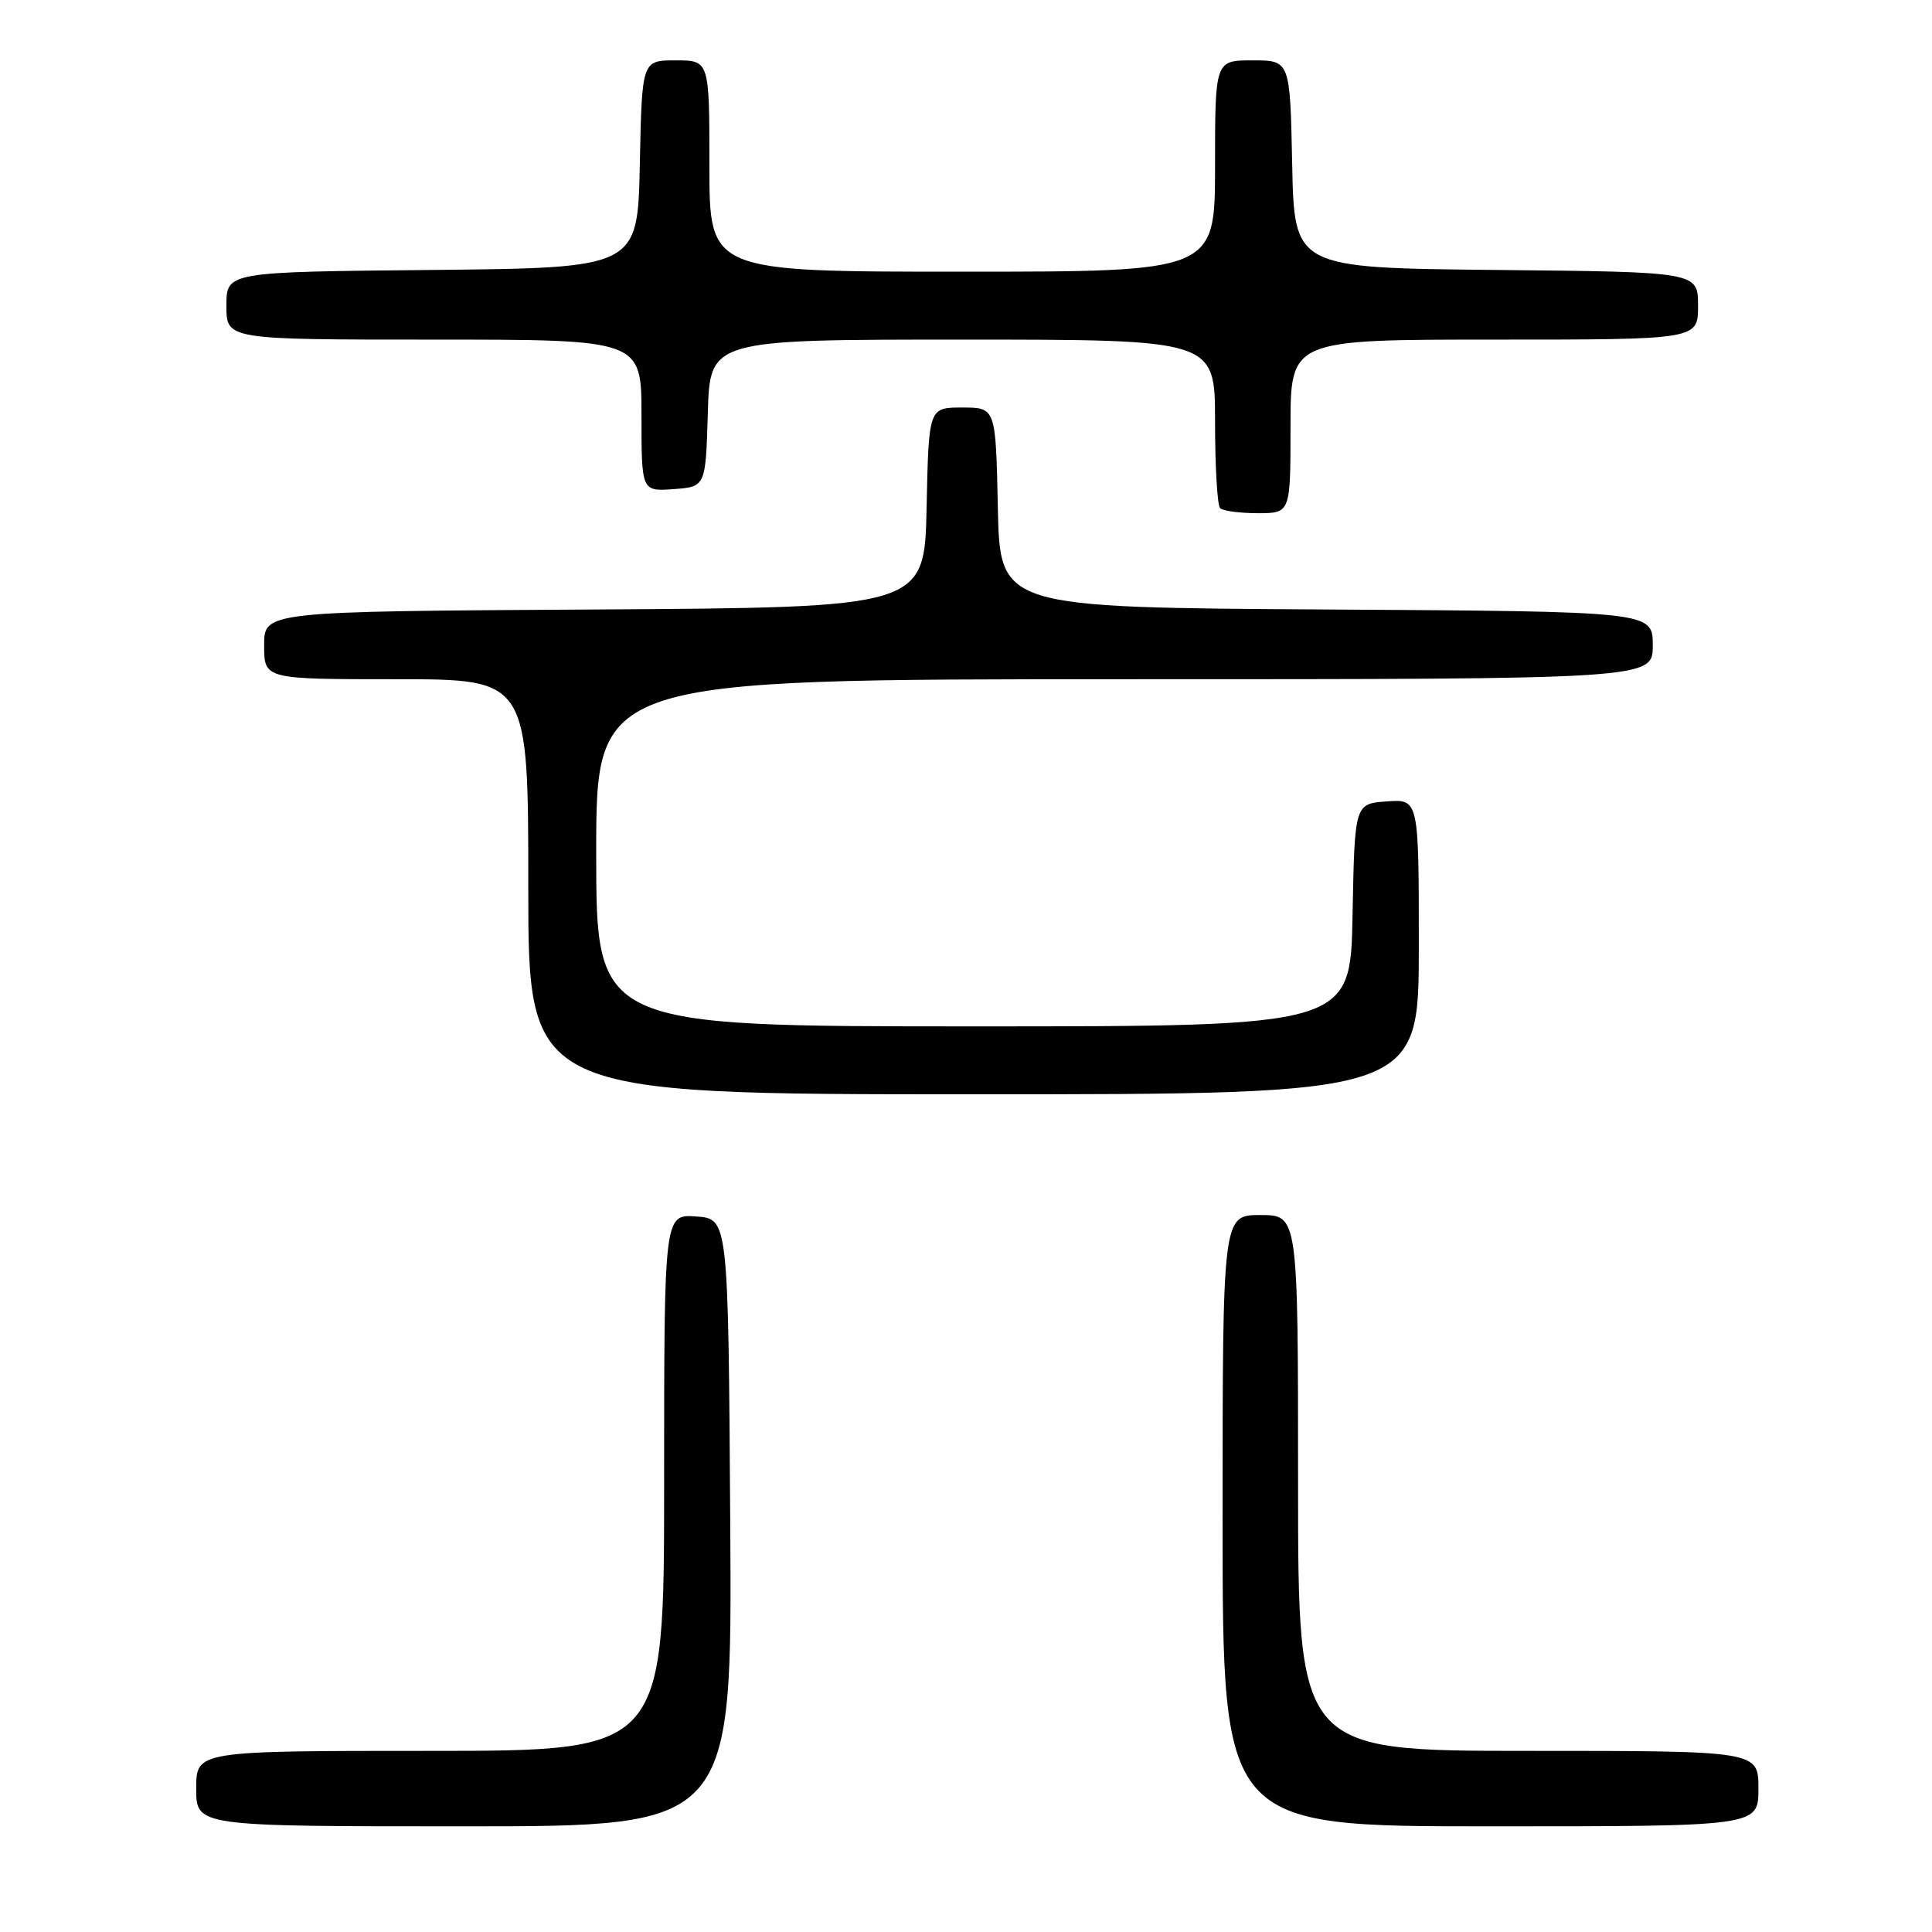 <?xml version="1.0" encoding="UTF-8" standalone="no"?>
<!DOCTYPE svg PUBLIC "-//W3C//DTD SVG 1.1//EN" "http://www.w3.org/Graphics/SVG/1.1/DTD/svg11.dtd" >
<svg xmlns="http://www.w3.org/2000/svg" xmlns:xlink="http://www.w3.org/1999/xlink" version="1.1" viewBox="0 0 256 256">
 <g >
 <path fill="currentColor"
d=" M 96.76 201.75 C 96.50 161.50 96.50 161.50 92.25 161.19 C 88.00 160.89 88.00 160.89 88.00 196.44 C 88.00 232.00 88.00 232.00 57.00 232.00 C 26.00 232.00 26.00 232.00 26.00 237.00 C 26.00 242.00 26.00 242.00 61.51 242.00 C 97.02 242.00 97.02 242.00 96.76 201.75 Z  M 233.00 237.00 C 233.00 232.00 233.00 232.00 202.50 232.00 C 172.00 232.00 172.00 232.00 172.00 196.50 C 172.00 161.00 172.00 161.00 167.00 161.00 C 162.00 161.00 162.00 161.00 162.00 201.50 C 162.00 242.00 162.00 242.00 197.50 242.00 C 233.00 242.00 233.00 242.00 233.00 237.00 Z  M 188.00 125.44 C 188.00 105.89 188.00 105.89 183.75 106.19 C 179.50 106.50 179.50 106.50 179.22 121.25 C 178.95 136.00 178.95 136.00 128.97 136.00 C 79.00 136.00 79.00 136.00 79.00 113.00 C 79.00 90.00 79.00 90.00 149.00 90.00 C 219.00 90.00 219.00 90.00 219.00 85.51 C 219.00 81.02 219.00 81.02 175.75 80.76 C 132.50 80.50 132.50 80.50 132.22 67.25 C 131.94 54.00 131.94 54.00 127.50 54.00 C 123.06 54.00 123.06 54.00 122.78 67.25 C 122.50 80.50 122.50 80.50 78.75 80.76 C 35.00 81.02 35.00 81.02 35.00 85.51 C 35.00 90.00 35.00 90.00 52.50 90.00 C 70.00 90.00 70.00 90.00 70.00 117.50 C 70.00 145.00 70.00 145.00 129.00 145.00 C 188.00 145.00 188.00 145.00 188.00 125.44 Z  M 171.00 56.50 C 171.00 45.00 171.00 45.00 198.00 45.00 C 225.00 45.00 225.00 45.00 225.00 40.52 C 225.00 36.03 225.00 36.03 198.25 35.77 C 171.50 35.50 171.50 35.50 171.22 21.75 C 170.94 8.00 170.94 8.00 165.97 8.00 C 161.00 8.00 161.00 8.00 161.00 22.00 C 161.00 36.00 161.00 36.00 127.50 36.00 C 94.00 36.00 94.00 36.00 94.00 22.00 C 94.00 8.00 94.00 8.00 89.53 8.00 C 85.06 8.00 85.06 8.00 84.78 21.75 C 84.50 35.50 84.50 35.50 57.25 35.77 C 30.00 36.03 30.00 36.03 30.00 40.52 C 30.00 45.00 30.00 45.00 57.50 45.00 C 85.00 45.00 85.00 45.00 85.00 55.06 C 85.00 65.11 85.00 65.11 89.25 64.81 C 93.50 64.50 93.50 64.50 93.79 54.75 C 94.07 45.00 94.07 45.00 127.54 45.00 C 161.00 45.00 161.00 45.00 161.00 55.83 C 161.00 61.79 161.30 66.97 161.67 67.33 C 162.03 67.70 164.28 68.00 166.67 68.00 C 171.00 68.00 171.00 68.00 171.00 56.50 Z "/>
</g>
</svg>